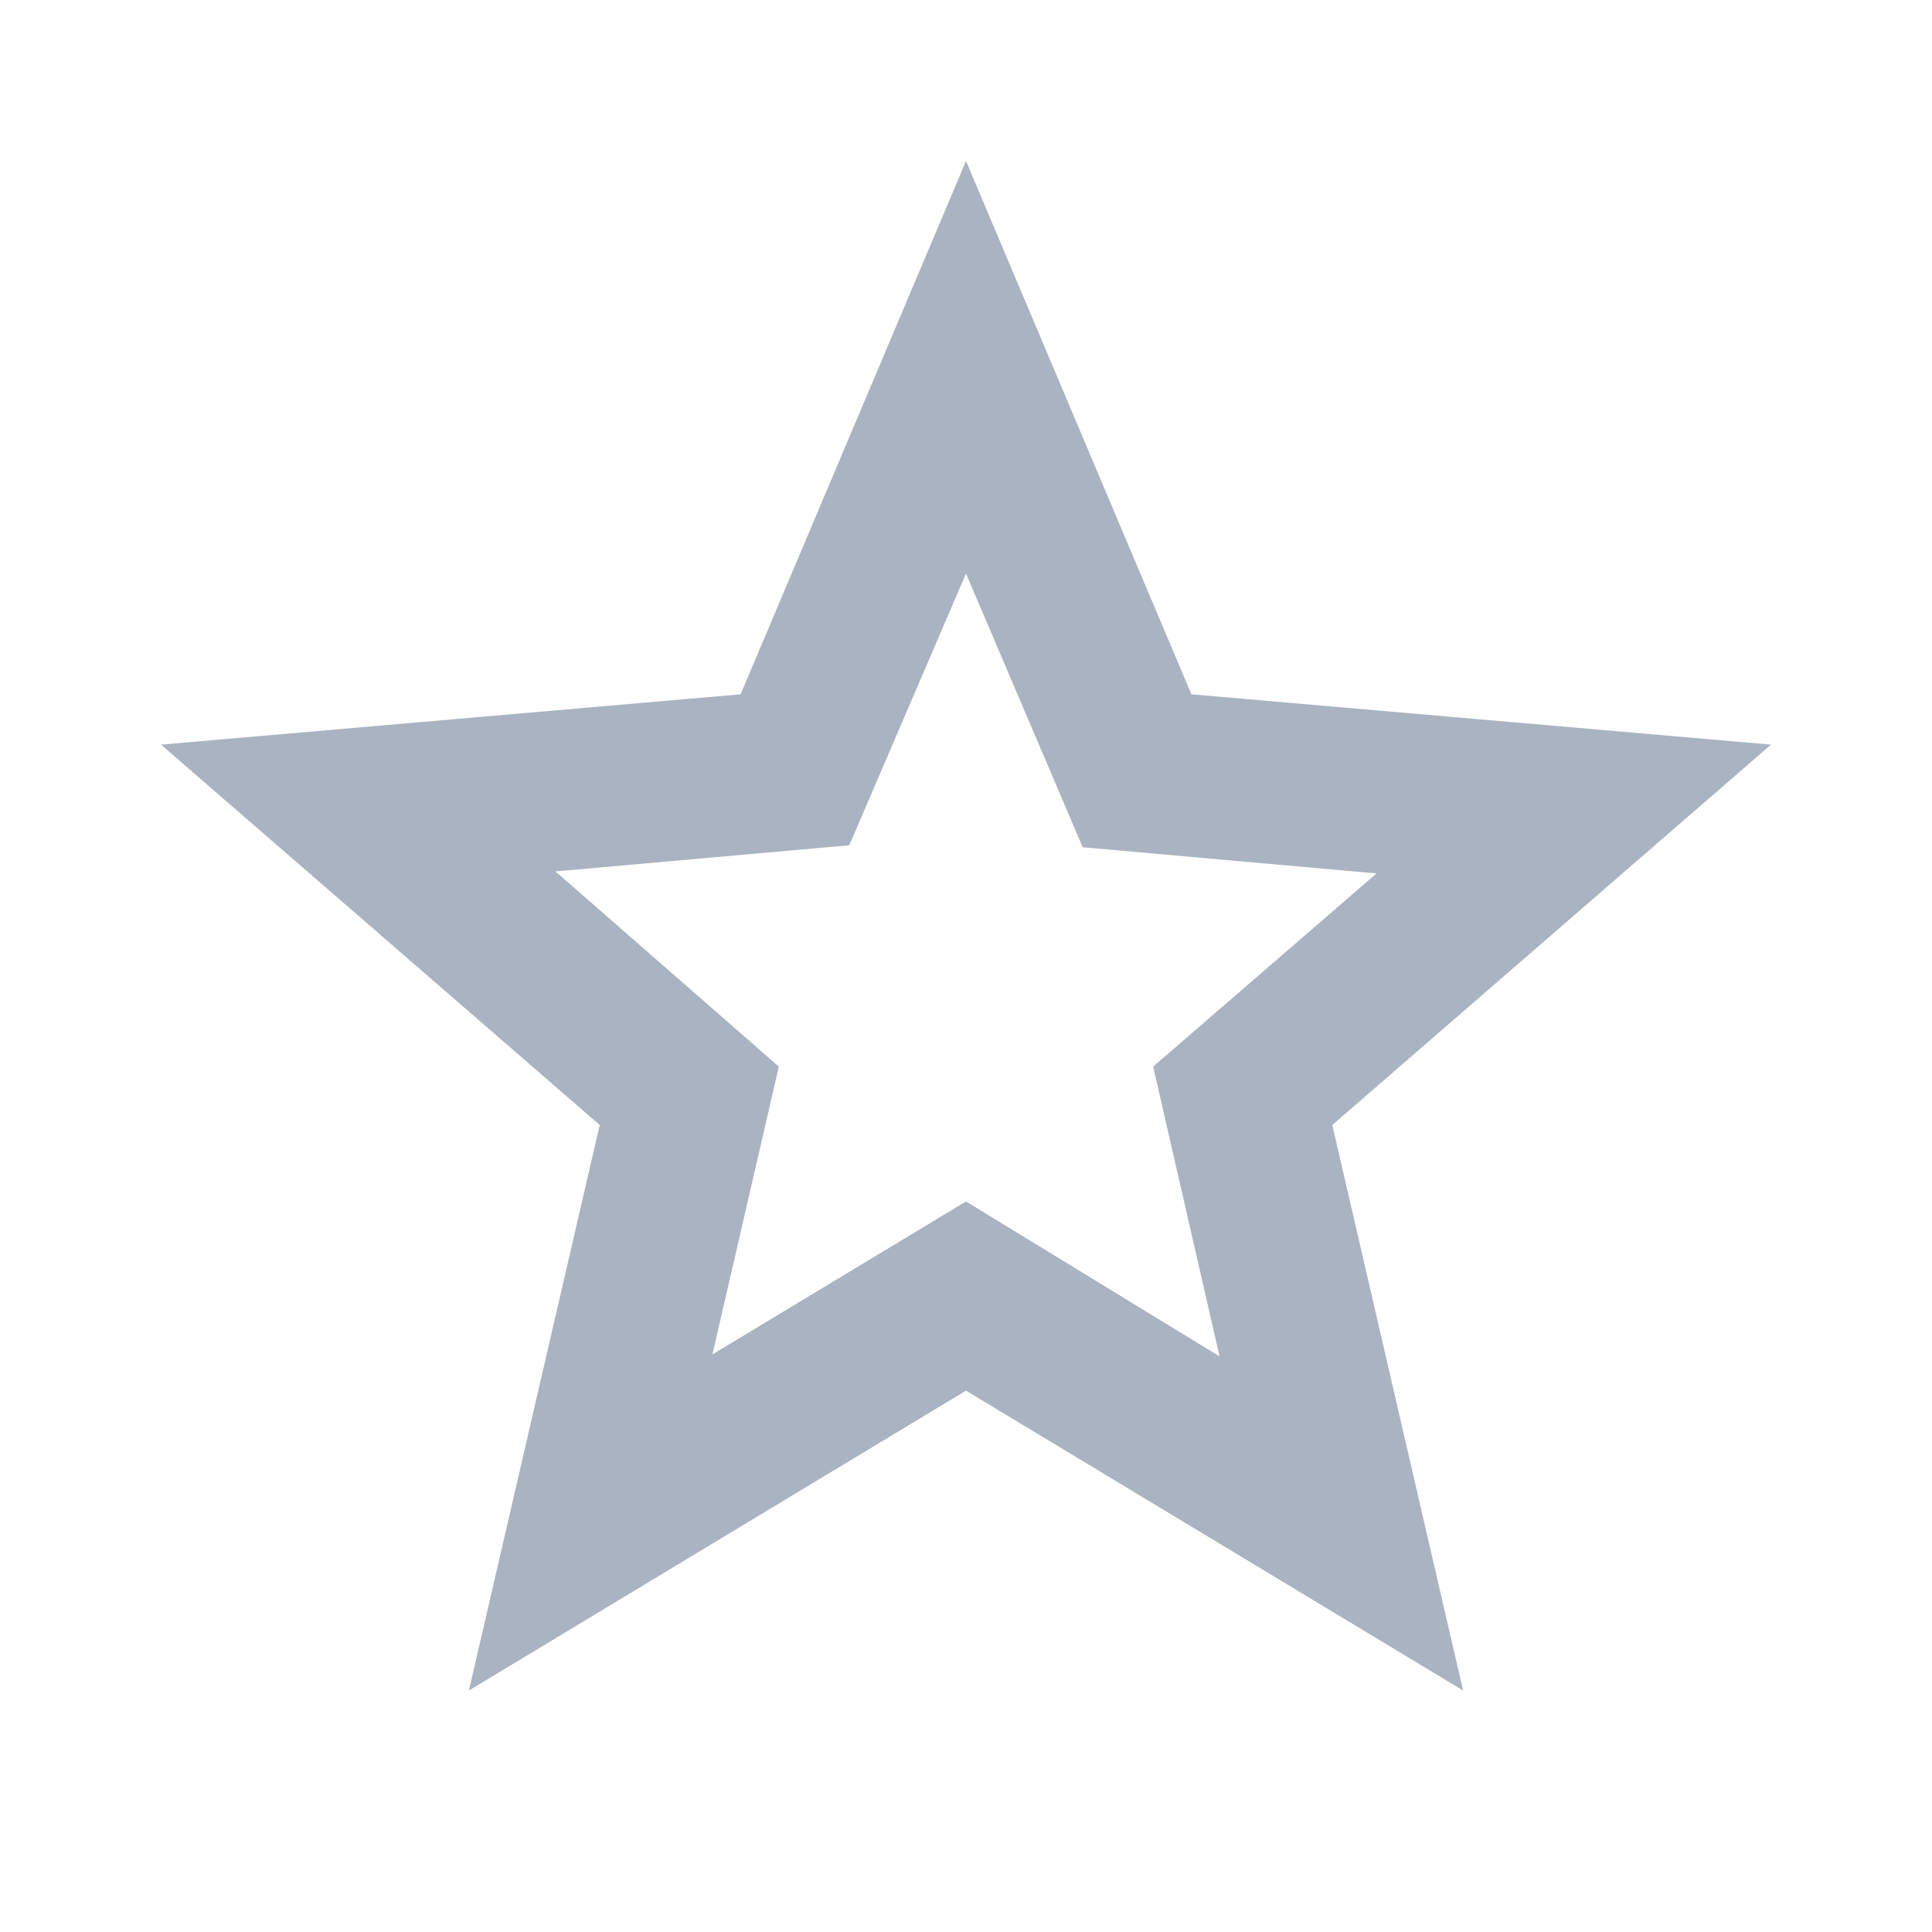 <svg xmlns="http://www.w3.org/2000/svg" height="24px" viewBox="0 -960 960 960" width="24px" fill="#AAB3C1"><path d="m354-287 126-76 126 77-33-144 111-96-146-13-58-136-58 135-146 13 111 97-33 143ZM233-120l65-281L80-590l288-25 112-265 112 265 288 25-218 189 65 281-247-149-247 149Zm247-350Z"/></svg>